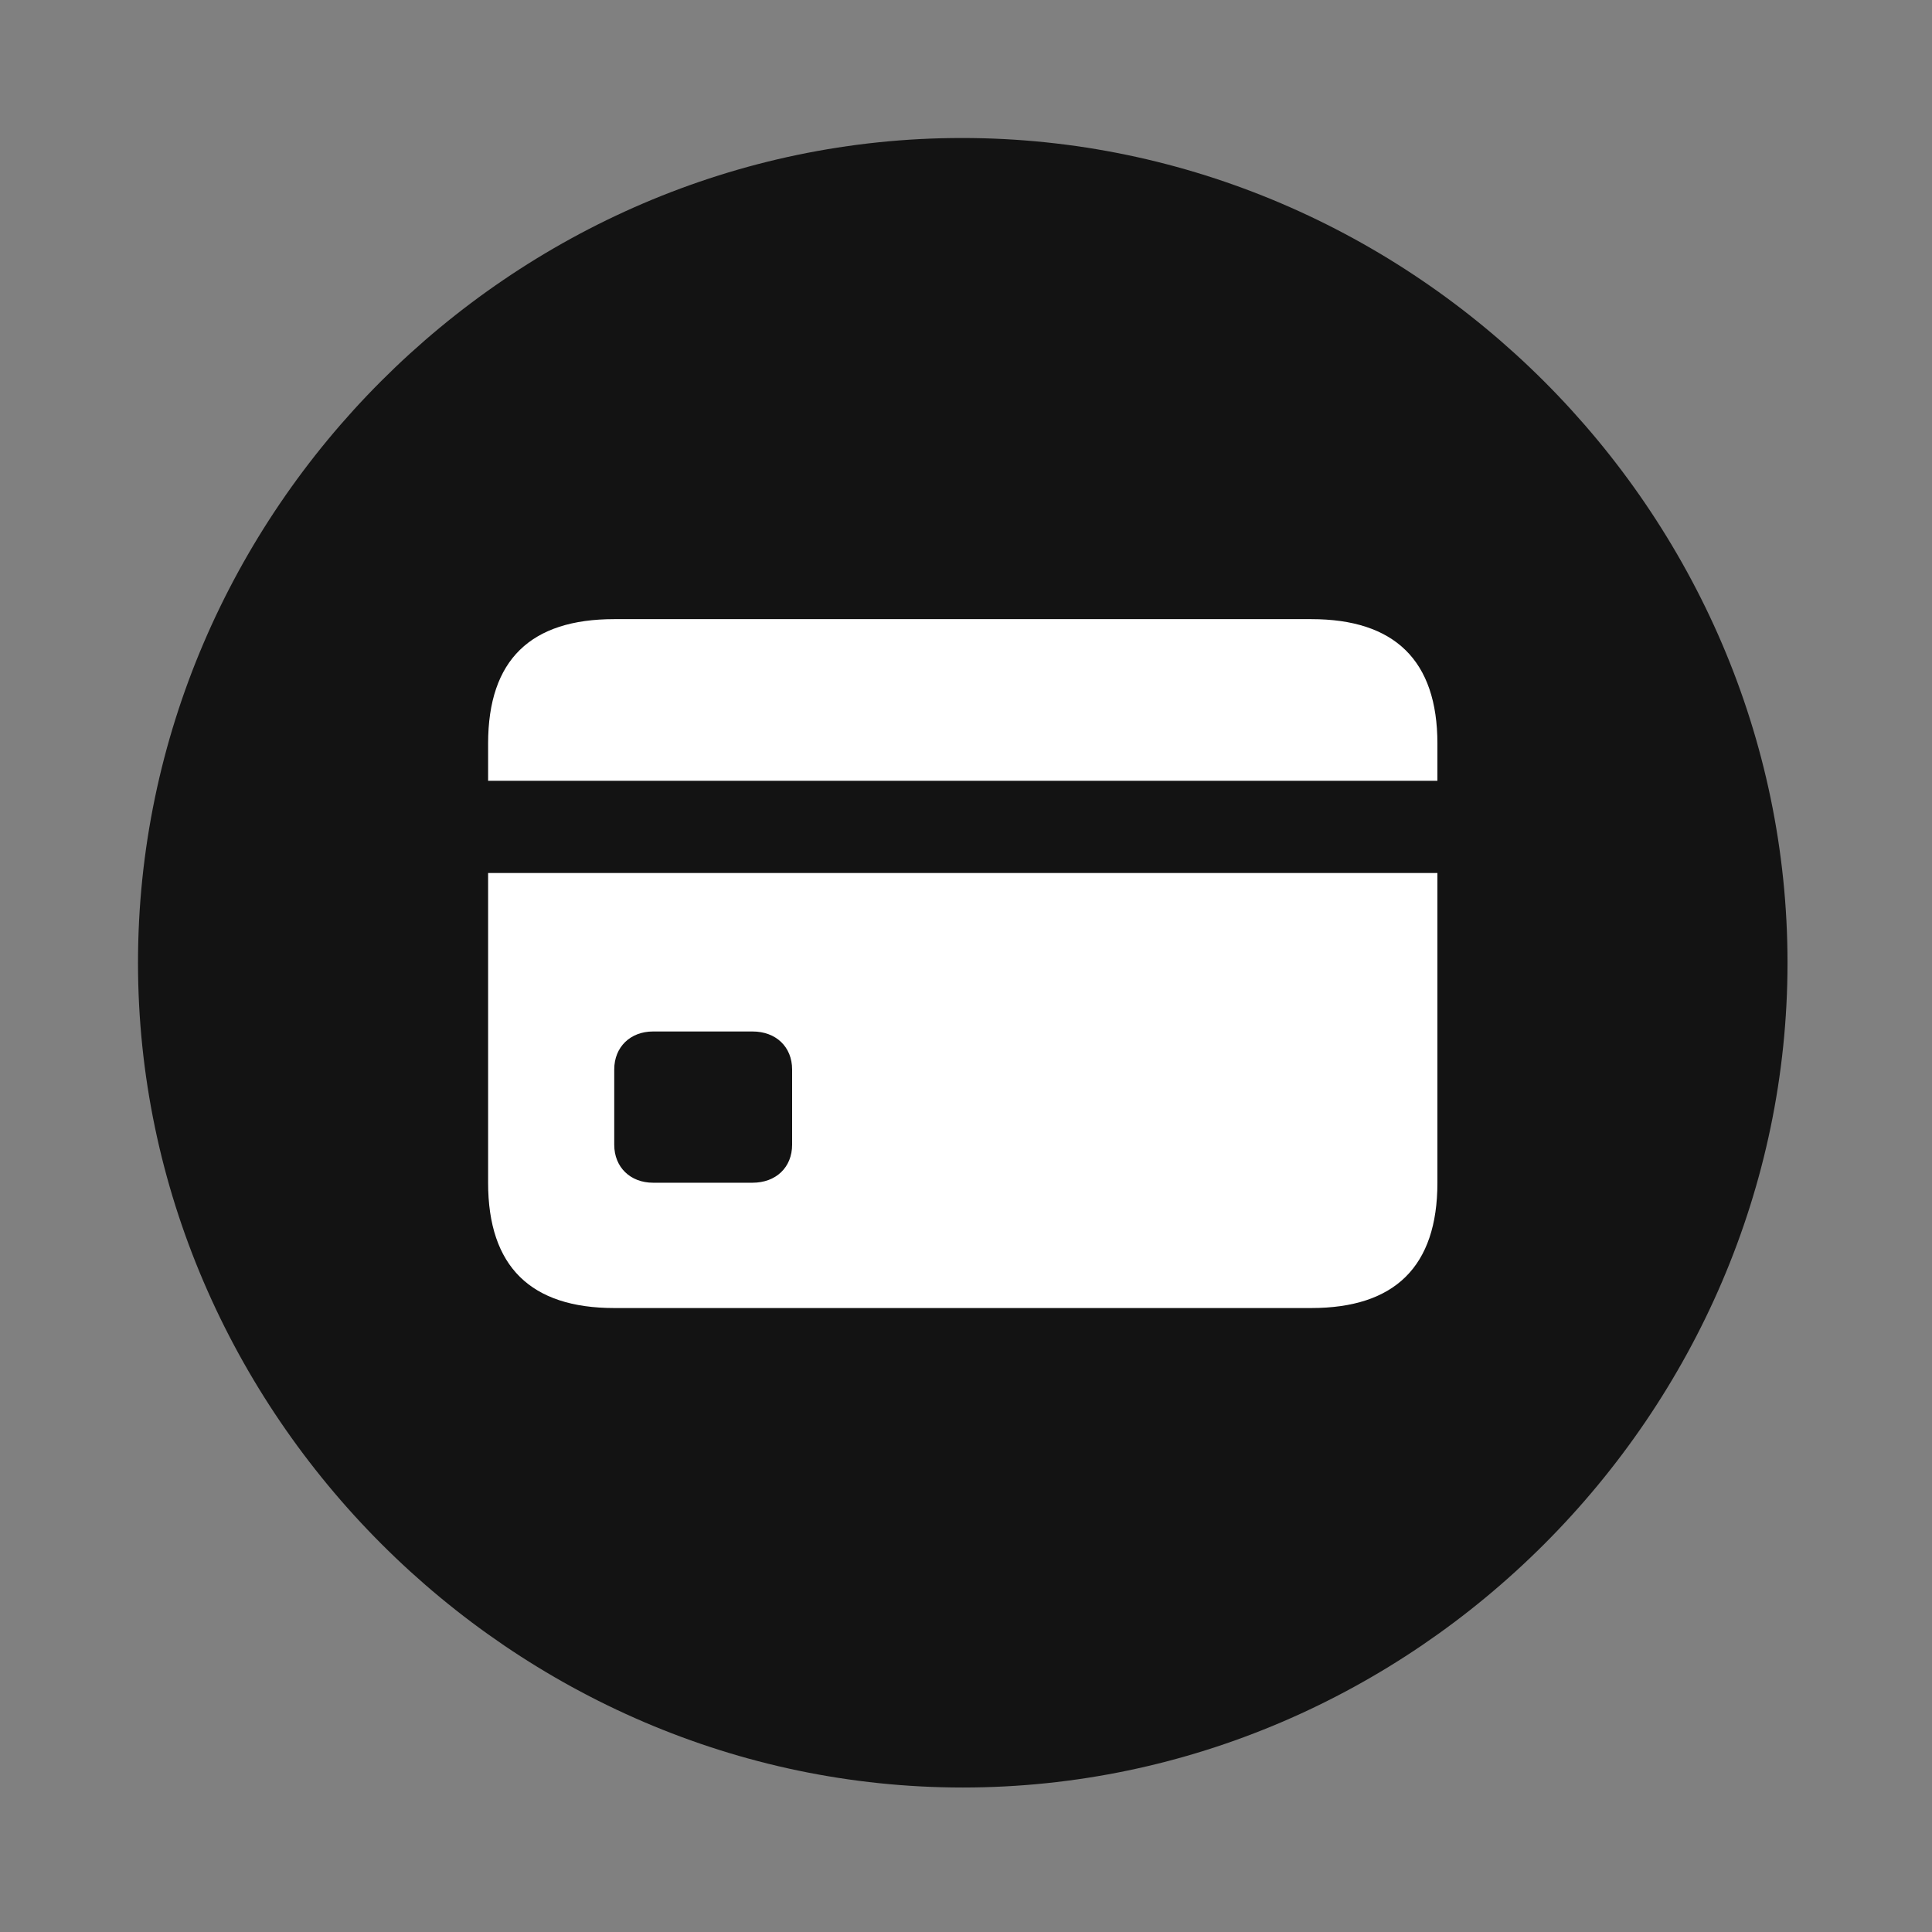 <svg width="28" height="28" viewBox="0 0 28 28" fill="none" xmlns="http://www.w3.org/2000/svg">
<rect x="0" y="0" width="28" height="28" fill="#808080" stroke="none"/>
<path d="M13.953 25.906C20.492 25.906 25.906 20.48 25.906 13.953C25.906 7.414 20.48 2 13.941 2C7.414 2 2 7.414 2 13.953C2 20.48 7.426 25.906 13.953 25.906Z" fill="black" fill-opacity="0.85"/>
<path d="M8.902 18.957C7.695 18.957 7.074 18.359 7.074 17.141V12.652H20.832V17.141C20.832 18.359 20.211 18.957 19.004 18.957H8.902ZM9.465 17.141H10.906C11.246 17.141 11.48 16.918 11.48 16.59V15.5C11.48 15.172 11.246 14.949 10.906 14.949H9.465C9.137 14.949 8.902 15.172 8.902 15.5V16.59C8.902 16.918 9.137 17.141 9.465 17.141ZM7.074 11.316V10.777C7.074 9.559 7.695 8.973 8.902 8.973H19.004C20.211 8.973 20.832 9.57 20.832 10.777V11.316H7.074Z" fill="white"/>
</svg>
